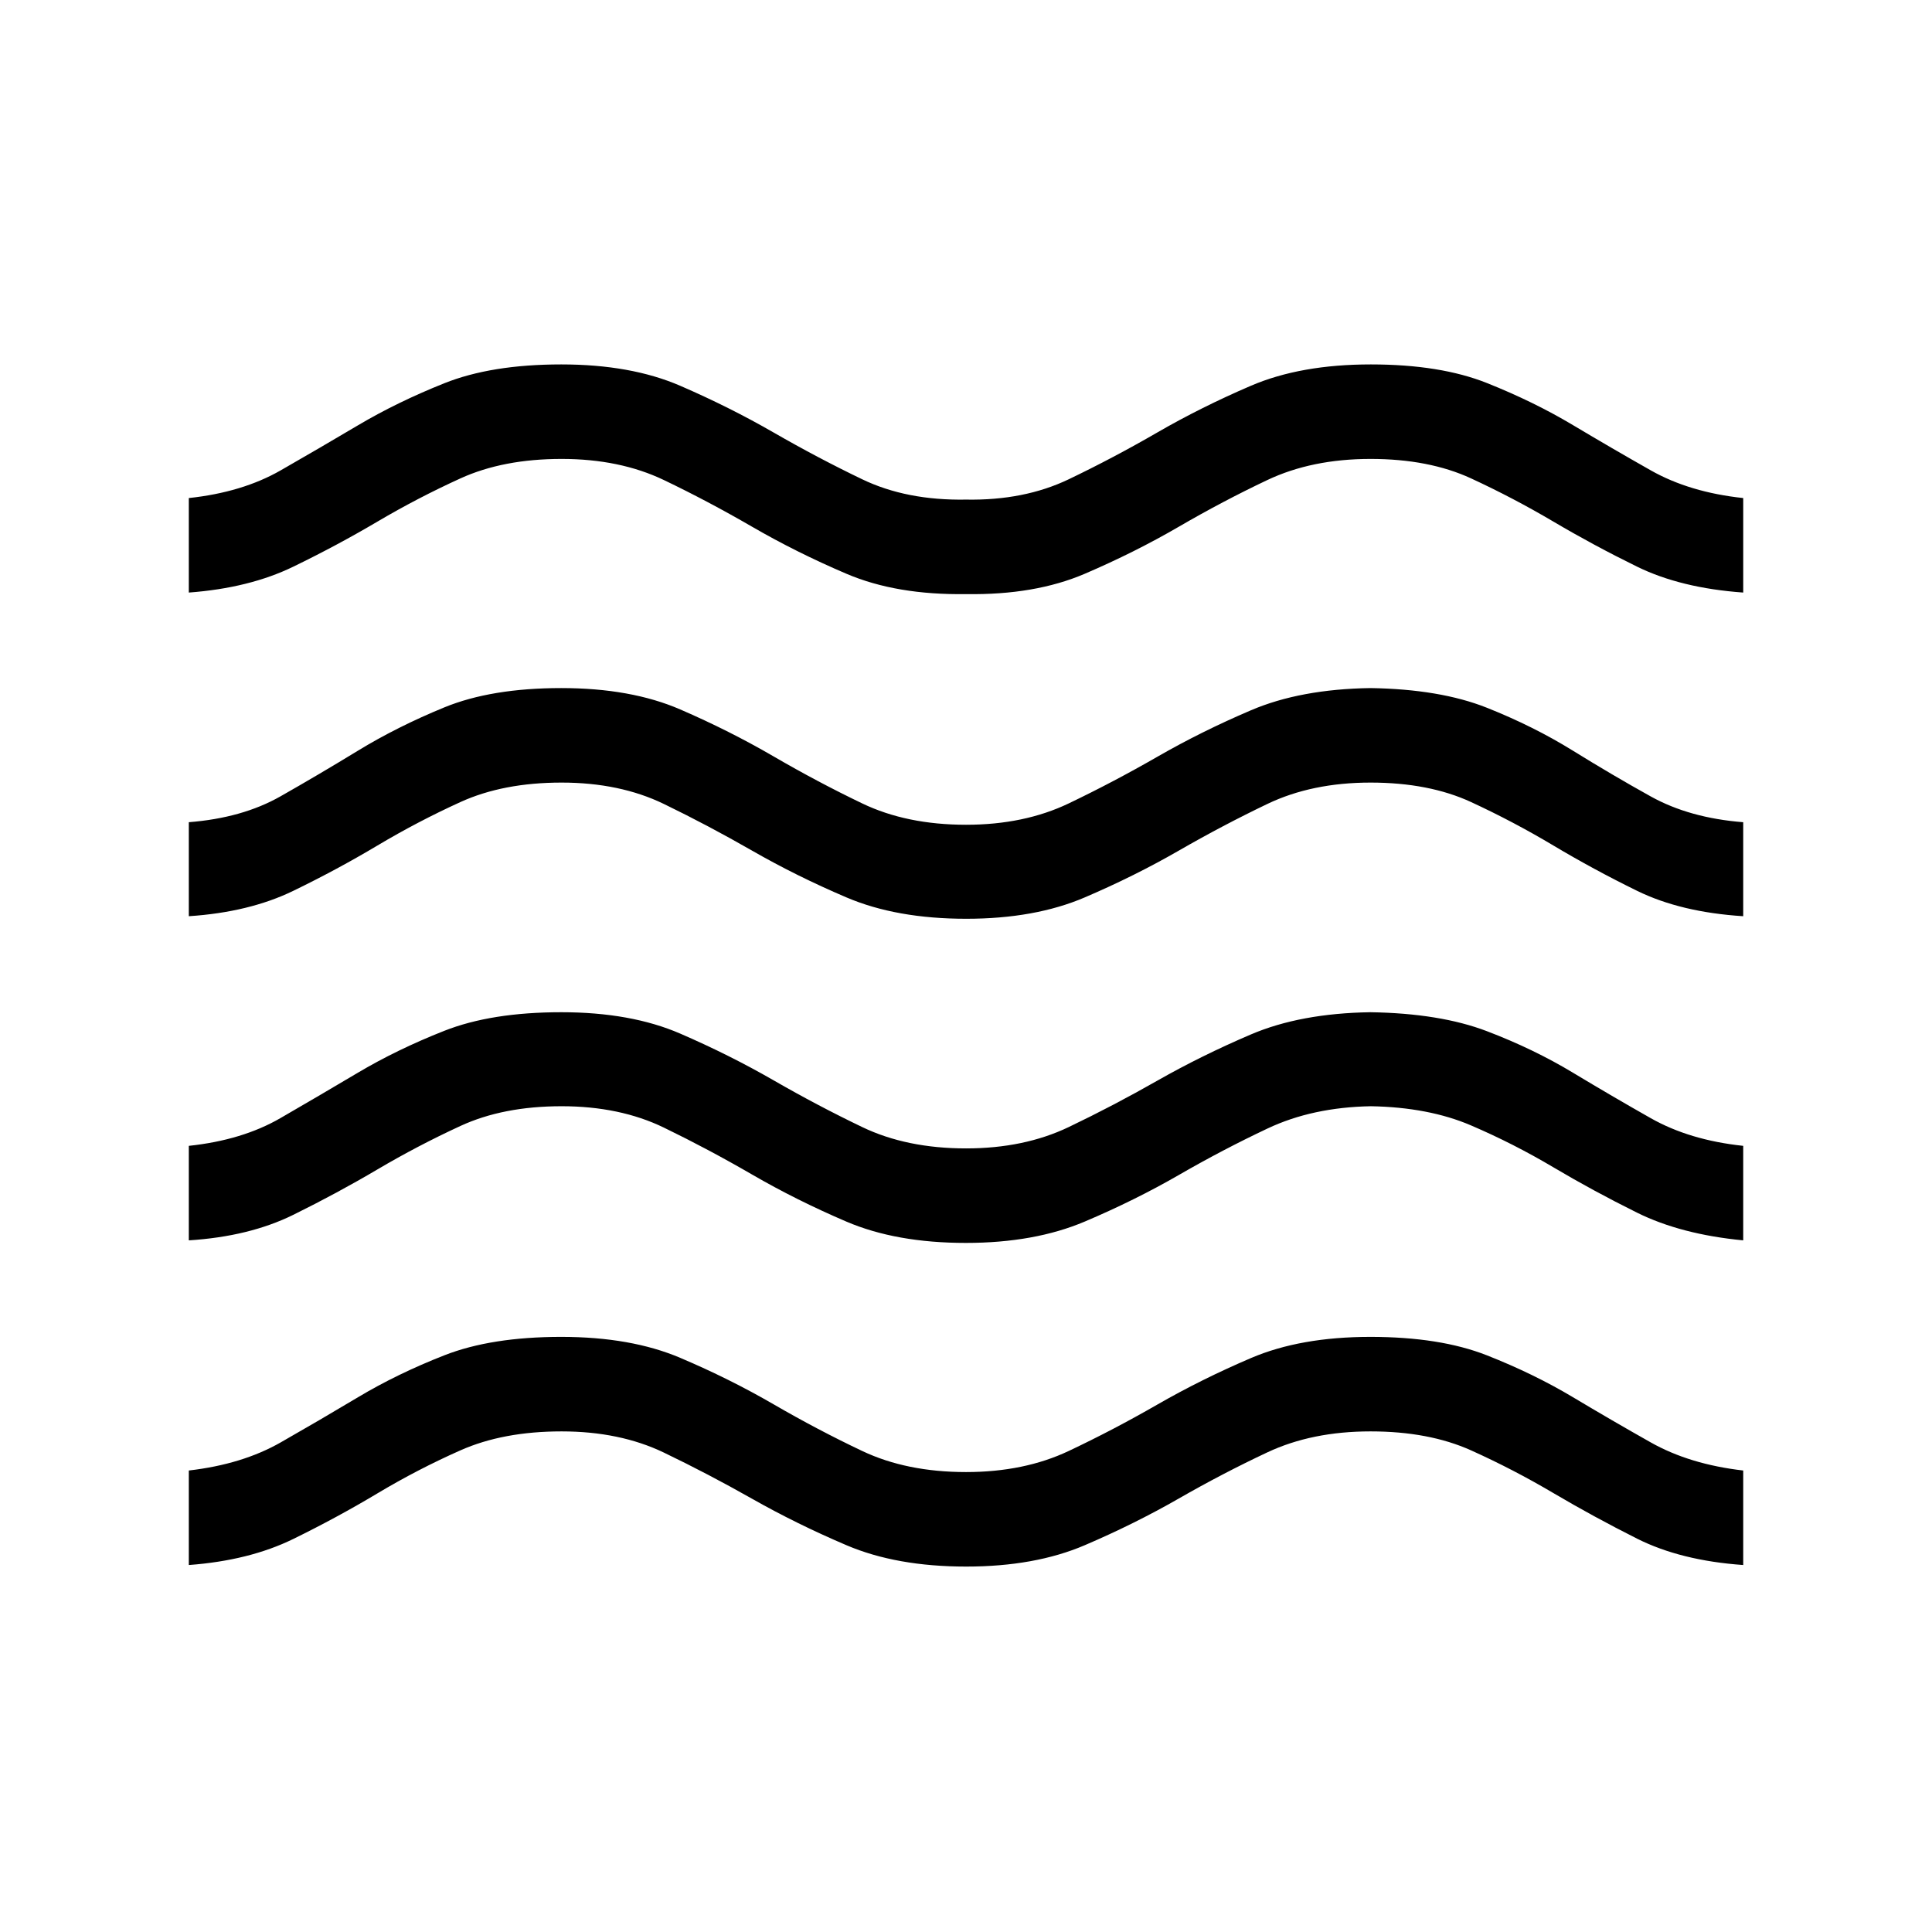 <svg xmlns="http://www.w3.org/2000/svg" height="40" viewBox="0 -960 960 960" width="40"><path d="M93.82-182.35v-46.96q26.58-3.08 45.63-13.95 19.05-10.87 38.53-22.51 19.47-11.64 42.83-20.79 23.36-9.15 58.09-9.15 34.6 0 59.12 10.42 24.52 10.41 46.4 23.1 21.89 12.69 44 23.17 22.1 10.48 51.61 10.48 28.85 0 51.02-10.48t44.03-23.06q21.87-12.57 46.49-23.1 24.62-10.53 59.36-10.53 34.6 0 57.86 9.15 23.26 9.15 42.74 20.79 19.47 11.64 38.75 22.51 19.27 10.87 45.92 13.95v46.96q-31.03-2.2-52.72-13.09-21.68-10.9-41.62-22.67-19.94-11.78-40.88-21.21-20.95-9.43-49.96-9.43-29.12 0-51.28 10.42-22.16 10.41-44.05 22.97-21.9 12.56-46.68 23.17-24.79 10.61-58.89 10.61-34.63 0-59.51-10.61-24.88-10.61-46.85-23.06-21.97-12.44-43.88-22.97-21.91-10.53-50.82-10.53-29.03 0-50.28 9.42t-41.24 21.38q-19.98 11.96-41.84 22.67-21.86 10.7-51.88 12.93Zm0-161.32v-46.96q26.58-2.83 45.48-13.76t38.46-22.54q19.55-11.61 42.98-20.85 23.43-9.25 58.16-9.25 34.6 0 59.12 10.63 24.52 10.62 46.4 23.22 21.89 12.6 44 23.21 22.1 10.61 51.61 10.61 28.85 0 51.02-10.61t44.03-23.06q21.87-12.44 46.49-22.96 24.62-10.51 59.36-11.04 34.6.53 57.86 9.4 23.26 8.87 42.74 20.61 19.47 11.74 38.75 22.65 19.27 10.91 45.92 13.74v46.96q-31.03-2.97-52.85-13.81-21.83-10.83-41.61-22.57-19.79-11.73-40.8-20.74-21.01-9.01-49.72-9.53-29.03.52-51.32 11.04-22.28 10.51-44.04 23.07-21.76 12.56-46.79 23.18-25.03 10.63-59.14 10.63-34.63 0-59.41-10.61-24.79-10.61-46.76-23.34t-43.88-23.35q-21.91-10.62-50.82-10.62-29.03 0-50.28 9.81-21.25 9.8-41.24 21.6-19.98 11.79-41.84 22.57-21.86 10.77-51.88 12.67Zm0-161.07v-46.71q26.58-2.09 45.48-12.81 18.9-10.73 38.46-22.67 19.55-11.94 42.98-21.56 23.43-9.61 58.16-9.61 34.6 0 59.12 10.62 24.52 10.62 46.4 23.35 21.89 12.73 44 23.34 22.1 10.61 51.61 10.61 28.85 0 51.02-10.61t44.03-23.18q21.87-12.58 46.49-23.09 24.62-10.52 59.36-11.04 34.6.52 57.86 9.76 23.26 9.25 42.74 21.32 19.47 12.07 38.75 22.78 19.27 10.7 45.92 12.79v46.71q-31.03-1.98-52.72-12.61-21.68-10.62-41.62-22.53-19.94-11.9-40.88-21.58-20.95-9.68-49.96-9.68-29.12 0-51.28 10.62t-44.05 23.22q-21.9 12.61-46.68 23.22-24.79 10.61-58.89 10.61-34.63 0-59.51-10.61-24.88-10.61-46.85-23.22-21.97-12.6-43.88-23.22-21.91-10.62-50.82-10.62-29.03 0-50.28 9.68t-41.24 21.6q-19.98 11.92-41.84 22.53-21.86 10.61-51.88 12.59Zm0-160.82v-46.96q26.58-2.84 45.63-13.75 19.05-10.91 38.45-22.41 19.41-11.5 42.84-20.87 23.43-9.37 58.16-9.37 34.6 0 59.12 10.62 24.52 10.62 46.4 23.22 21.89 12.61 44 23.23 22.1 10.62 51.61 10.1 28.85.52 51.02-10.1t43.96-23.23q21.79-12.6 46.52-23.22 24.74-10.62 59.64-10.62 34.48 0 57.71 9.26 23.23 9.26 42.67 20.87 19.45 11.61 38.73 22.52 19.27 10.91 45.92 13.75v46.96q-31.03-2.23-52.72-12.86-21.68-10.63-41.62-22.41-19.94-11.77-40.88-21.45-20.95-9.68-49.96-9.68-29.12 0-51.28 10.49-22.16 10.5-44.05 23.23-21.9 12.73-46.68 23.35-24.79 10.62-58.89 10.1-34.63.52-59.51-10.1-24.88-10.62-46.85-23.35-21.97-12.73-43.88-23.23-21.91-10.49-50.82-10.49-29.03 0-50.28 9.68t-41.24 21.47q-19.98 11.8-41.84 22.41-21.86 10.61-51.88 12.84Z"/></svg>